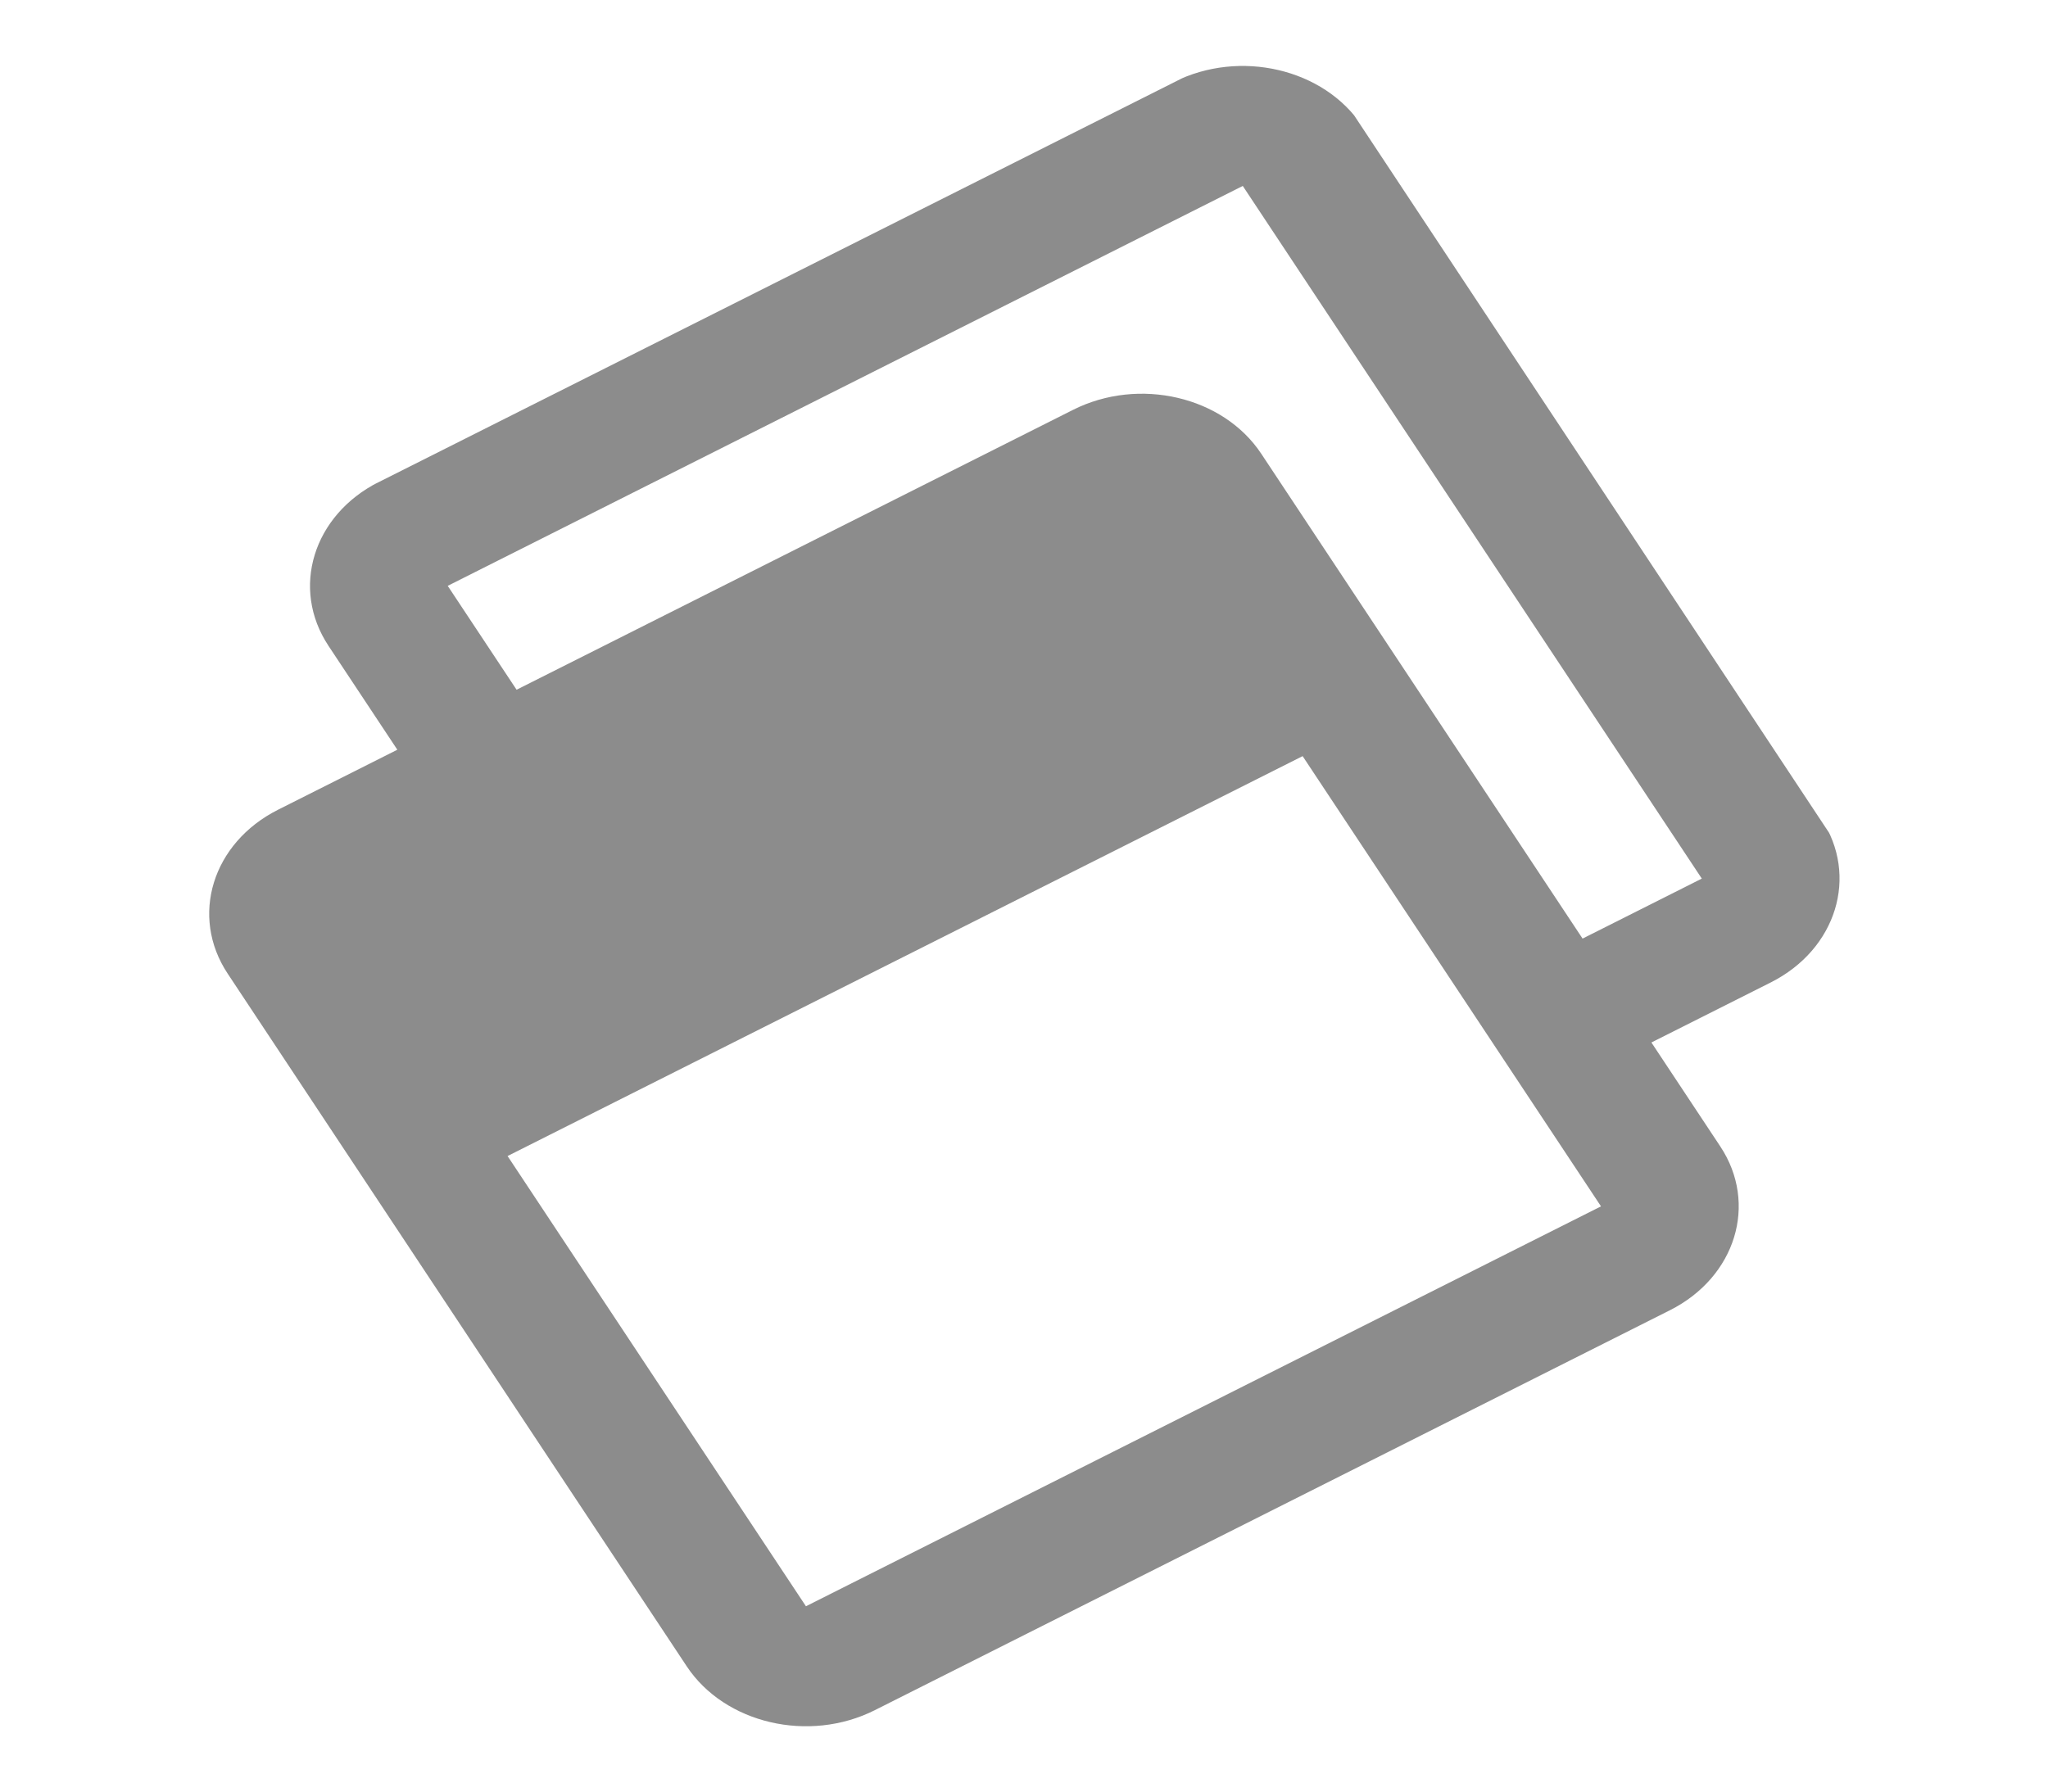 <svg width="80" height="70" viewBox="0 0 80 70" fill="none" xmlns="http://www.w3.org/2000/svg">
<g clip-path="url(#clip0)">
<path d="M45.857 3.205L14.8 18.83C12.228 20.124 11.346 22.992 12.831 25.233L15.521 29.293L10.862 31.637C8.29 32.931 7.408 35.799 8.893 38.04L26.824 65.103C28.309 67.344 31.6 68.113 34.172 66.819L65.229 51.194C67.801 49.9 68.683 47.032 67.198 44.791L64.508 40.731L69.167 38.387C71.739 37.093 72.621 34.225 71.136 31.984L53.205 4.921C51.72 2.68 48.429 1.911 45.857 3.205ZM62.539 47.134L31.482 62.759L19.827 45.168L50.884 29.543L62.539 47.134ZM66.477 34.328L61.819 36.672L49.267 17.727C47.782 15.486 44.491 14.718 41.919 16.012L20.179 26.949L17.489 22.89L48.546 7.265L66.477 34.328Z" fill="#494949" fill-opacity="0.63"/>
</g>
<defs>
<clipPath id="clip0">
<rect width="55.626" height="51.943" fill="white" transform="matrix(0.893 -0.449 0.552 0.834 0.824 25.861)"/>
</clipPath>
</defs>
</svg>
